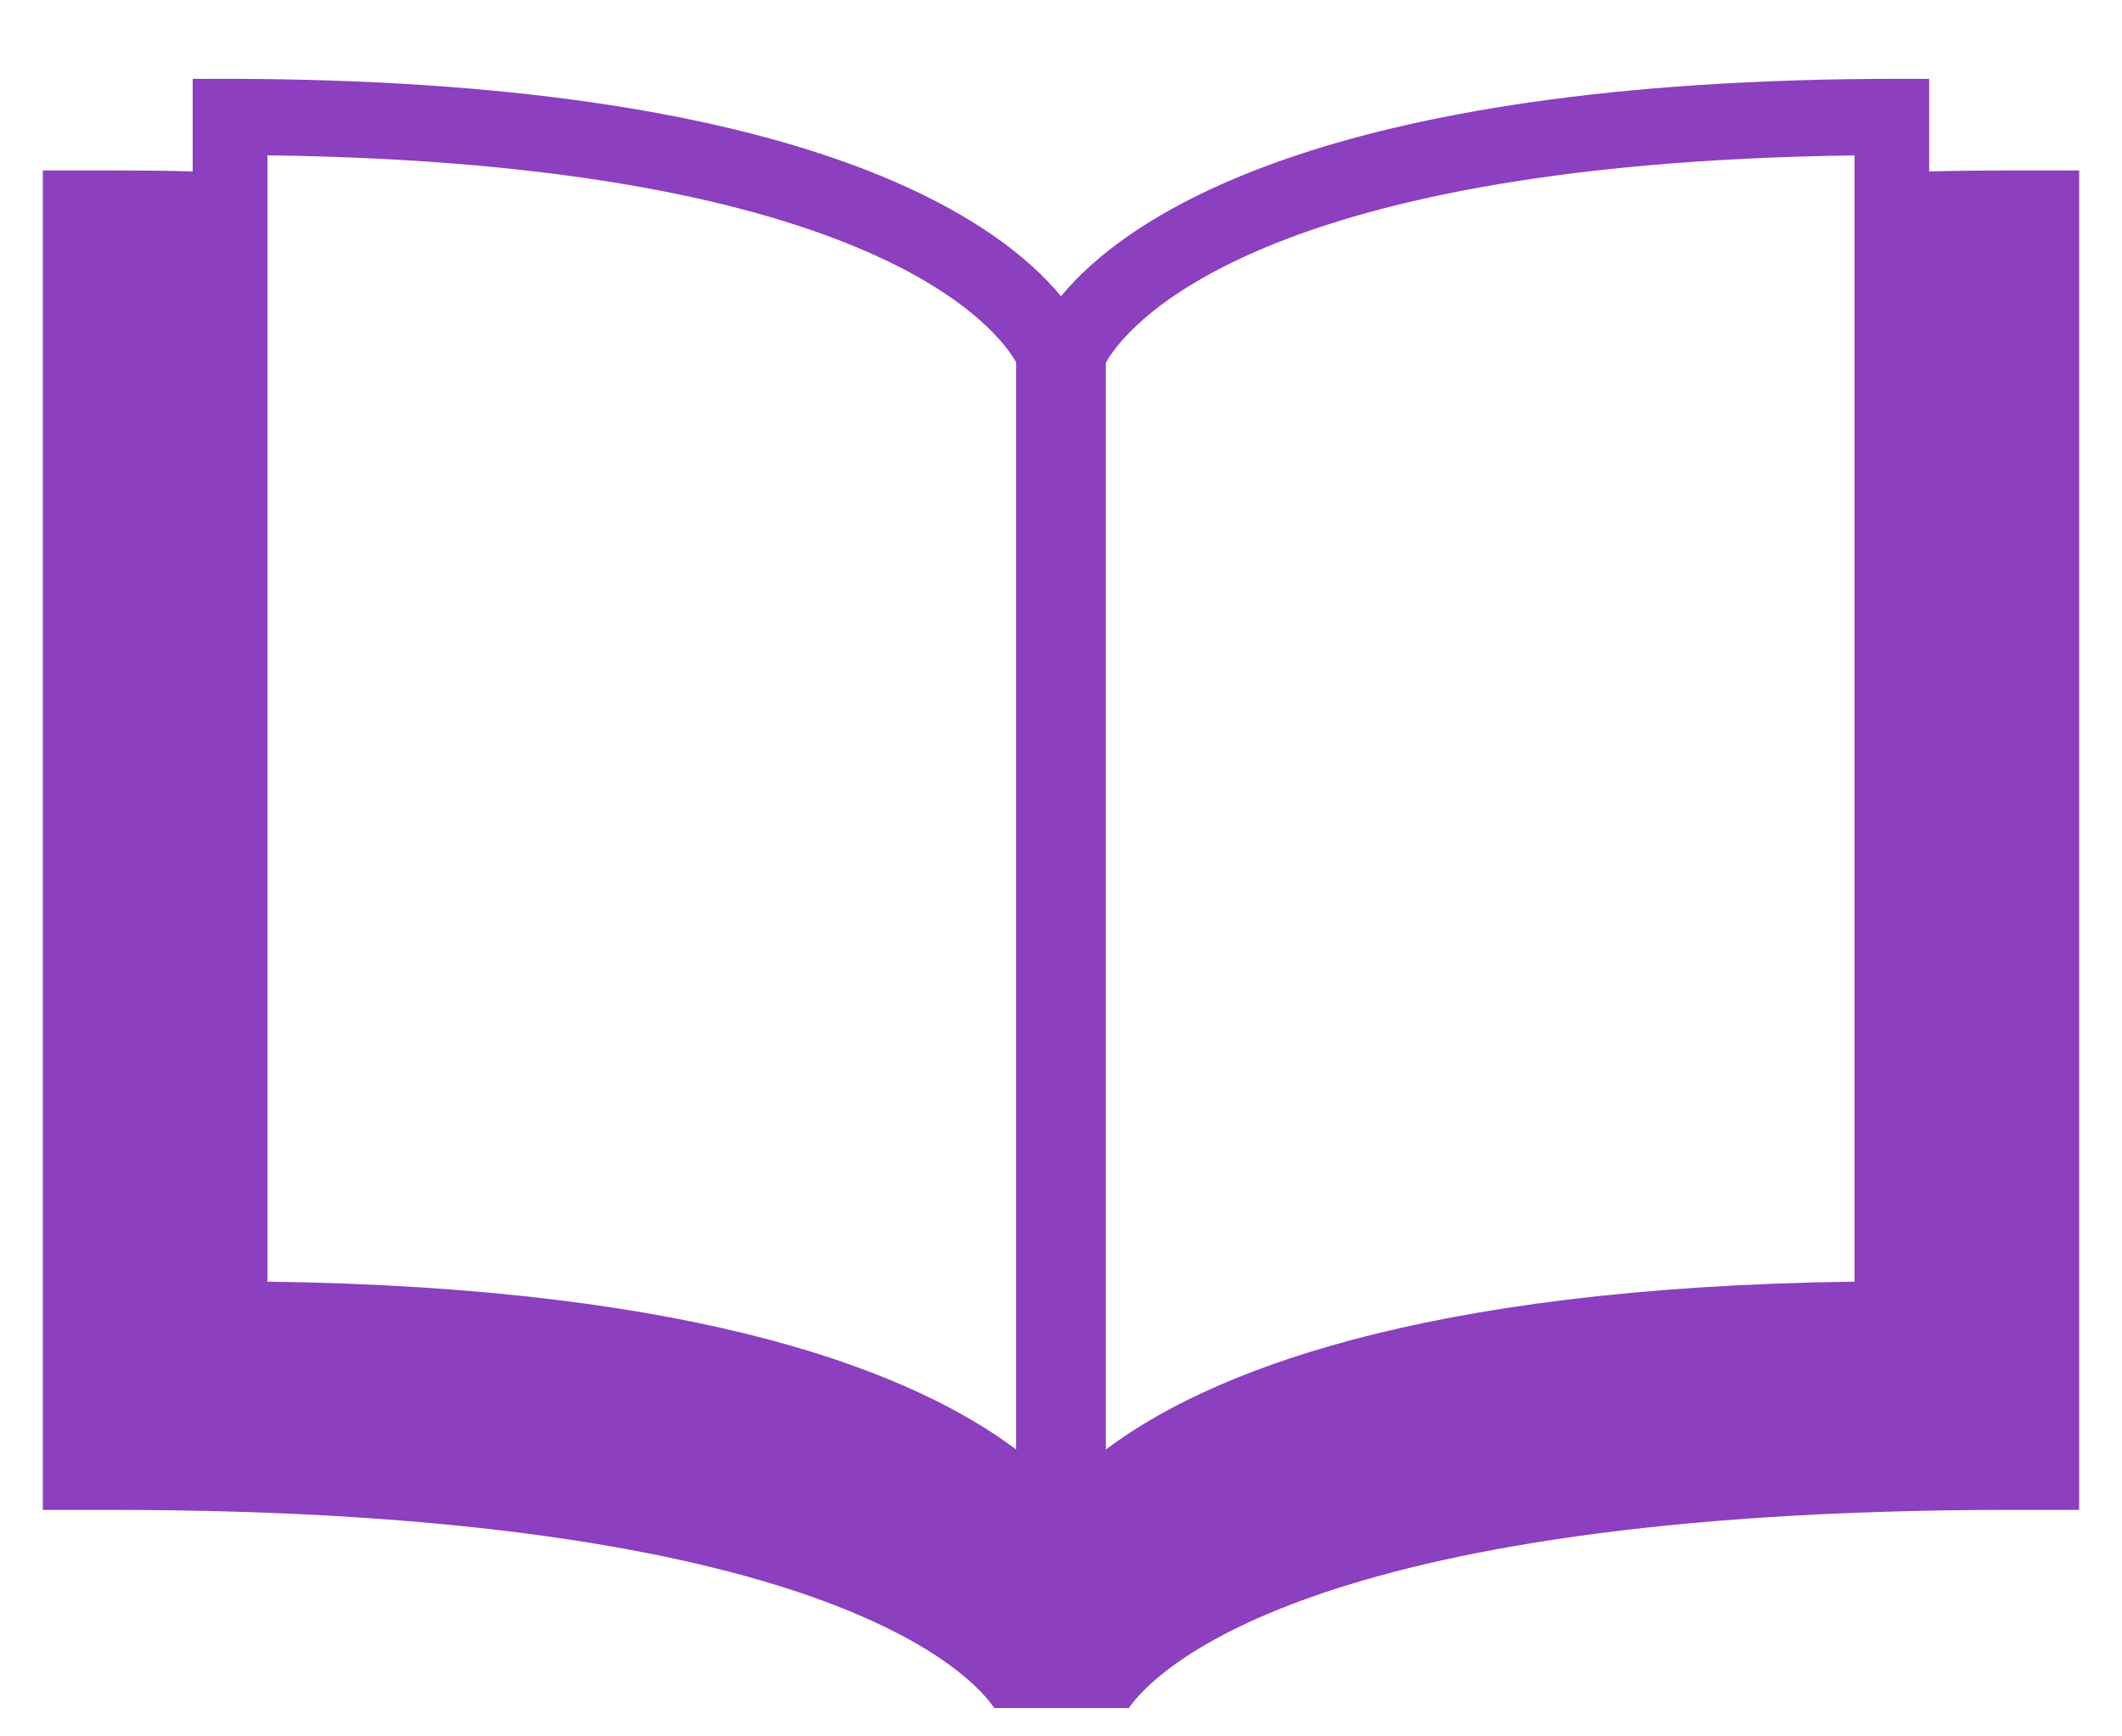 <?xml version="1.0" encoding="UTF-8"?>
<svg viewBox="0 0 22 18" version="1.1" xmlns="http://www.w3.org/2000/svg" xmlns:xlink="http://www.w3.org/1999/xlink">
    <title>0E7A3B6D-EEFF-40DF-9E2D-F383BDC446B0</title>
    <desc>Created with sketchtool.</desc>
    <defs></defs>
    <g id="Screen-641" stroke="none" stroke-width="1" fill="none" fill-rule="evenodd">
        <g id="Size-641-Copy-12" transform="translate(-25, -339)" fill-rule="nonzero" fill="#8c3fbf">
            <g id="Group-2" transform="translate(17, 78)">
                <g id="Group-9">
                    <path class="ic" d="M28.853,262.767 C28.557,262.767 28.279,262.77 28.001,262.777 L28.001,261.817 L27.691,261.817 C21.669,261.817 19.651,263.281 19,264.071 C18.349,263.281 16.33,261.817 10.308,261.817 L9.998,261.817 L9.998,262.777 C9.72,262.769 9.443,262.767 9.147,262.767 L8.444,262.767 L8.444,276.652 L9.147,276.652 C16.576,276.652 18.092,278.384 18.308,278.706 L19.703,278.706 C19.938,278.369 21.484,276.652 28.853,276.652 L29.556,276.652 L29.556,262.767 L28.853,262.767 Z M18.535,276.026 C17.498,275.248 15.322,274.346 10.773,274.286 L10.773,262.61 C17.143,262.694 18.374,264.468 18.535,264.756 L18.535,276.026 Z M27.227,274.286 C22.678,274.346 20.502,275.247 19.465,276.026 L19.465,264.76 C19.641,264.444 20.905,262.694 27.227,262.611 L27.227,274.286 Z" id="Shape-Copy-6"></path>
                </g>
            </g>
        </g>
    </g>
</svg>